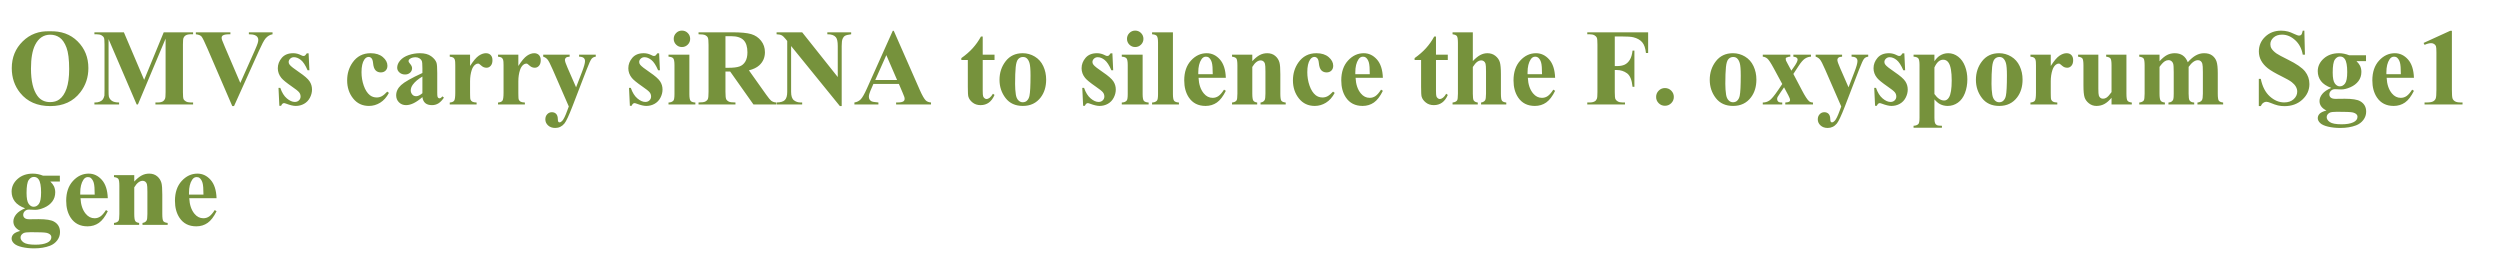 <svg version="1.1" x="0" y="0" width="100%" height="100%" viewBox="0 0 681420.8 69734.4" xmlns="http://www.w3.org/2000/svg">
  <path d="M 13517.5 8529.7 Q 18215.5 8355.7 21151.75 11270.2 Q 24088 14184.7 24088 18563.7 Q 24088 22304.7 21898.5 25146.7 Q 18998.5 28916.7 13706 28916.7 Q 8399 28916.7 5499 25320.7 Q 3208 22478.7 3208 18578.2 Q 3208 14199.2 6187.75 11277.45 Q 9167.5 8355.7 13517.5 8529.7  Z M 13691.5 9457.7 Q 10994.5 9457.7 9588 12212.7 Q 8442.5 14474.7 8442.5 18708.7 Q 8442.5 23740.2 10211.5 26147.2 Q 11444 27829.2 13662.5 27829.2 Q 15156 27829.2 16156.5 27104.2 Q 17432.5 26176.2 18143 24138.95 Q 18853.5 22101.7 18853.5 18824.7 Q 18853.5 14924.2 18128.5 12988.45 Q 17403.5 11052.7 16279.75 10255.2 Q 15156 9457.7 13691.5 9457.7  Z M 39291.2 21768.2 L 44627.2 8805.2 L 52631.2 8805.2 L 52631.2 9341.7 L 51993.2 9341.7 Q 51123.2 9341.7 50601.2 9646.2 Q 50238.7 9849.2 50021.2 10327.7 Q 49861.7 10675.7 49861.7 12140.2 L 49861.7 25103.2 Q 49861.7 26611.2 50021.2 26988.2 Q 50180.7 27365.2 50673.7 27647.95 Q 51166.7 27930.7 51993.2 27930.7 L 52631.2 27930.7 L 52631.2 28467.2 L 42365.2 28467.2 L 42365.2 27930.7 L 43003.2 27930.7 Q 43873.2 27930.7 44395.2 27626.2 Q 44757.7 27423.2 44975.2 26930.2 Q 45134.7 26582.2 45134.7 25103.2 L 45134.7 10530.7 L 37594.7 28467.2 L 37246.7 28467.2 L 29590.7 10661.2 L 29590.7 24508.7 Q 29590.7 25958.7 29663.2 26292.2 Q 29851.7 27017.2 30482.45 27473.95 Q 31113.2 27930.7 32461.7 27930.7 L 32461.7 28467.2 L 25733.7 28467.2 L 25733.7 27930.7 L 25936.7 27930.7 Q 26589.2 27945.2 27154.7 27720.45 Q 27720.2 27495.7 28010.2 27118.7 Q 28300.2 26741.7 28459.7 26060.2 Q 28488.7 25900.7 28488.7 24581.2 L 28488.7 12140.2 Q 28488.7 10646.7 28329.2 10276.95 Q 28169.7 9907.2 27676.7 9624.45 Q 27183.7 9341.7 26357.2 9341.7 L 25733.7 9341.7 L 25733.7 8805.2 L 33766.7 8805.2 L 39291.2 21768.2 Z M 74286.6 8805.2 L 74286.6 9341.7 Q 73213.6 9515.7 72372.6 10487.2 Q 71763.6 11212.2 70560.1 13894.7 L 63788.6 28916.7 L 63310.1 28916.7 L 56567.6 13285.7 Q 55349.6 10458.2 54936.35 9965.2 Q 54523.1 9472.2 53377.6 9341.7 L 53377.6 8805.2 L 62802.6 8805.2 L 62802.6 9341.7 L 62483.6 9341.7 Q 61207.6 9341.7 60743.6 9660.7 Q 60410.1 9878.2 60410.1 10298.7 Q 60410.1 10559.7 60526.1 10914.95 Q 60642.1 11270.2 61309.1 12821.7 L 65499.6 22609.2 L 69385.6 13894.7 Q 70081.6 12314.2 70241.1 11777.7 Q 70400.6 11241.2 70400.6 10864.2 Q 70400.6 10429.2 70168.6 10095.7 Q 69936.6 9762.2 69487.1 9588.2 Q 68863.6 9341.7 67834.1 9341.7 L 67834.1 8805.2 L 74286.6 8805.2 Z M 84117.2 14532.7 L 84334.7 19158.2 L 83841.7 19158.2 Q 82957.2 17099.2 82007.45 16345.2 Q 81057.7 15591.2 80115.2 15591.2 Q 79520.7 15591.2 79100.2 15989.95 Q 78679.7 16388.7 78679.7 16910.7 Q 78679.7 17302.2 78969.7 17664.7 Q 79433.7 18259.2 81565.2 19701.95 Q 83696.7 21144.7 84370.95 22152.45 Q 85045.2 23160.2 85045.2 24407.2 Q 85045.2 25538.2 84479.7 26625.7 Q 83914.2 27713.2 82884.7 28293.2 Q 81855.2 28873.2 80608.2 28873.2 Q 79636.7 28873.2 78012.7 28264.2 Q 77577.7 28104.7 77418.2 28104.7 Q 76939.7 28104.7 76620.7 28829.7 L 76142.2 28829.7 L 75910.2 23957.7 L 76403.2 23957.7 Q 77055.7 25871.7 78193.95 26828.7 Q 79332.2 27785.7 80347.2 27785.7 Q 81043.2 27785.7 81485.45 27357.95 Q 81927.7 26930.2 81927.7 26321.2 Q 81927.7 25625.2 81492.7 25117.7 Q 81057.7 24610.2 79549.7 23580.7 Q 77331.2 22043.7 76678.7 21231.7 Q 75721.7 20042.7 75721.7 18607.2 Q 75721.7 17041.2 76801.95 15772.45 Q 77882.2 14503.7 79926.7 14503.7 Q 81028.7 14503.7 82058.2 15040.2 Q 82449.7 15257.7 82696.2 15257.7 Q 82957.2 15257.7 83116.7 15148.95 Q 83276.2 15040.2 83624.2 14532.7 L 84117.2 14532.7 Z M 105555.2 24972.7 L 106004.7 25320.7 Q 105047.7 27118.7 103619.45 27995.95 Q 102191.2 28873.2 100581.7 28873.2 Q 97870.2 28873.2 96246.2 26828.7 Q 94622.2 24784.2 94622.2 21913.2 Q 94622.2 19143.7 96101.2 17041.2 Q 97884.7 14503.7 101016.7 14503.7 Q 103119.2 14503.7 104358.95 15562.2 Q 105598.7 16620.7 105598.7 17925.7 Q 105598.7 18752.2 105098.45 19245.2 Q 104598.2 19738.2 103786.2 19738.2 Q 102930.7 19738.2 102372.45 19172.7 Q 101814.2 18607.2 101683.7 17157.2 Q 101596.7 16243.7 101263.2 15881.2 Q 100929.7 15518.7 100480.2 15518.7 Q 99784.2 15518.7 99291.2 16258.2 Q 98537.2 17374.7 98537.2 19680.2 Q 98537.2 21594.2 99146.2 23341.45 Q 99755.2 25088.7 100813.7 25944.2 Q 101611.2 26567.7 102698.7 26567.7 Q 103409.2 26567.7 104047.2 26234.2 Q 104685.2 25900.7 105555.2 24972.7  Z M 115132.1 26466.2 Q 112652.6 28655.7 110680.6 28655.7 Q 109520.6 28655.7 108752.1 27894.45 Q 107983.6 27133.2 107983.6 25987.7 Q 107983.6 24436.2 109317.6 23196.45 Q 110651.6 21956.7 115132.1 19897.7 L 115132.1 18534.7 Q 115132.1 16997.7 114965.35 16598.95 Q 114798.6 16200.2 114334.6 15902.95 Q 113870.6 15605.7 113290.6 15605.7 Q 112348.1 15605.7 111739.1 16026.2 Q 111362.1 16287.2 111362.1 16635.2 Q 111362.1 16939.7 111768.1 17389.2 Q 112319.1 18012.7 112319.1 18592.7 Q 112319.1 19303.2 111789.85 19803.45 Q 111260.6 20303.7 110405.1 20303.7 Q 109491.6 20303.7 108875.35 19752.7 Q 108259.1 19201.7 108259.1 18462.2 Q 108259.1 17418.2 109085.6 16468.45 Q 109912.1 15518.7 111391.1 15011.2 Q 112870.1 14503.7 114465.1 14503.7 Q 116393.6 14503.7 117517.35 15322.95 Q 118641.1 16142.2 118974.6 17099.2 Q 119177.6 17708.2 119177.6 19897.7 L 119177.6 25161.2 Q 119177.6 26089.2 119250.1 26328.45 Q 119322.6 26567.7 119467.6 26683.7 Q 119612.6 26799.7 119801.1 26799.7 Q 120178.1 26799.7 120569.6 26263.2 L 121004.6 26611.2 Q 120279.6 27684.2 119503.85 28169.95 Q 118728.1 28655.7 117742.1 28655.7 Q 116582.1 28655.7 115929.6 28111.95 Q 115277.1 27568.2 115132.1 26466.2  Z M 115132.1 25407.7 L 115132.1 20869.2 Q 113377.6 21898.7 112522.1 23073.2 Q 111956.6 23856.2 111956.6 24653.7 Q 111956.6 25320.7 112435.1 25828.2 Q 112797.6 26219.7 113450.1 26219.7 Q 114175.1 26219.7 115132.1 25407.7  Z M 128124.1 14909.7 L 128124.1 17983.7 Q 129472.6 15881.2 130487.6 15192.45 Q 131502.6 14503.7 132445.1 14503.7 Q 133257.1 14503.7 133742.85 15003.95 Q 134228.6 15504.2 134228.6 16417.7 Q 134228.6 17389.2 133757.35 17925.7 Q 133286.1 18462.2 132619.1 18462.2 Q 131850.6 18462.2 131285.1 17969.2 Q 130719.6 17476.2 130618.1 17418.2 Q 130473.1 17331.2 130284.6 17331.2 Q 129864.1 17331.2 129487.1 17650.2 Q 128892.6 18143.2 128588.1 19056.7 Q 128124.1 20463.2 128124.1 22159.7 L 128124.1 25277.2 L 128138.6 26089.2 Q 128138.6 26915.7 128240.1 27147.7 Q 128414.1 27539.2 128754.85 27720.45 Q 129095.6 27901.7 129907.6 27945.2 L 129907.6 28467.2 L 122585.1 28467.2 L 122585.1 27945.2 Q 123469.6 27872.7 123781.35 27459.45 Q 124093.1 27046.2 124093.1 25277.2 L 124093.1 17780.7 Q 124093.1 16620.7 123977.1 16301.7 Q 123832.1 15895.7 123556.6 15707.2 Q 123281.1 15518.7 122585.1 15446.2 L 122585.1 14909.7 L 128124.1 14909.7 Z M 141282.5 14909.7 L 141282.5 17983.7 Q 142631 15881.2 143646 15192.45 Q 144661 14503.7 145603.5 14503.7 Q 146415.5 14503.7 146901.25 15003.95 Q 147387 15504.2 147387 16417.7 Q 147387 17389.2 146915.75 17925.7 Q 146444.5 18462.2 145777.5 18462.2 Q 145009 18462.2 144443.5 17969.2 Q 143878 17476.2 143776.5 17418.2 Q 143631.5 17331.2 143443 17331.2 Q 143022.5 17331.2 142645.5 17650.2 Q 142051 18143.2 141746.5 19056.7 Q 141282.5 20463.2 141282.5 22159.7 L 141282.5 25277.2 L 141297 26089.2 Q 141297 26915.7 141398.5 27147.7 Q 141572.5 27539.2 141913.25 27720.45 Q 142254 27901.7 143066 27945.2 L 143066 28467.2 L 135743.5 28467.2 L 135743.5 27945.2 Q 136628 27872.7 136939.75 27459.45 Q 137251.5 27046.2 137251.5 25277.2 L 137251.5 17780.7 Q 137251.5 16620.7 137135.5 16301.7 Q 136990.5 15895.7 136715 15707.2 Q 136439.5 15518.7 135743.5 15446.2 L 135743.5 14909.7 L 141282.5 14909.7 Z M 155035.4 29018.2 L 150656.4 18969.7 Q 149670.4 16693.2 149199.15 16171.2 Q 148727.9 15649.2 148060.9 15446.2 L 148060.9 14909.7 L 155267.4 14909.7 L 155267.4 15446.2 Q 154556.9 15475.2 154266.9 15721.7 Q 153976.9 15968.2 153976.9 16316.2 Q 153976.9 16867.2 154701.9 18491.2 L 157021.9 23798.2 L 158602.4 19694.7 Q 159457.9 17505.2 159457.9 16649.7 Q 159457.9 16113.2 159102.65 15794.2 Q 158747.4 15475.2 157848.4 15446.2 L 157848.4 14909.7 L 162386.9 14909.7 L 162386.9 15446.2 Q 161719.9 15518.7 161299.4 15960.95 Q 160878.9 16403.2 159892.9 18969.7 L 156021.4 29018.2 Q 154556.9 32788.2 153846.4 33658.2 Q 152845.9 34876.2 151337.9 34876.2 Q 150134.4 34876.2 149387.65 34187.45 Q 148640.9 33498.7 148640.9 32527.2 Q 148640.9 31686.2 149155.65 31135.2 Q 149670.4 30584.2 150424.4 30584.2 Q 151149.4 30584.2 151591.65 31048.2 Q 152033.9 31512.2 152048.4 32483.7 Q 152062.9 33034.7 152178.9 33194.2 Q 152294.9 33353.7 152512.4 33353.7 Q 152860.4 33353.7 153251.9 32933.2 Q 153831.9 32324.2 154614.9 30149.2 L 155035.4 29018.2 Z M 179656.4 14532.7 L 179873.9 19158.2 L 179380.9 19158.2 Q 178496.4 17099.2 177546.65 16345.2 Q 176596.9 15591.2 175654.4 15591.2 Q 175059.9 15591.2 174639.4 15989.95 Q 174218.9 16388.7 174218.9 16910.7 Q 174218.9 17302.2 174508.9 17664.7 Q 174972.9 18259.2 177104.4 19701.95 Q 179235.9 21144.7 179910.15 22152.45 Q 180584.4 23160.2 180584.4 24407.2 Q 180584.4 25538.2 180018.9 26625.7 Q 179453.4 27713.2 178423.9 28293.2 Q 177394.4 28873.2 176147.4 28873.2 Q 175175.9 28873.2 173551.9 28264.2 Q 173116.9 28104.7 172957.4 28104.7 Q 172478.9 28104.7 172159.9 28829.7 L 171681.4 28829.7 L 171449.4 23957.7 L 171942.4 23957.7 Q 172594.9 25871.7 173733.15 26828.7 Q 174871.4 27785.7 175886.4 27785.7 Q 176582.4 27785.7 177024.65 27357.95 Q 177466.9 26930.2 177466.9 26321.2 Q 177466.9 25625.2 177031.9 25117.7 Q 176596.9 24610.2 175088.9 23580.7 Q 172870.4 22043.7 172217.9 21231.7 Q 171260.9 20042.7 171260.9 18607.2 Q 171260.9 17041.2 172341.15 15772.45 Q 173421.4 14503.7 175465.9 14503.7 Q 176567.9 14503.7 177597.4 15040.2 Q 177988.9 15257.7 178235.4 15257.7 Q 178496.4 15257.7 178655.9 15148.95 Q 178815.4 15040.2 179163.4 14532.7 L 179656.4 14532.7 Z M 185869.4 8341.2 Q 186811.9 8341.2 187464.4 9000.95 Q 188116.9 9660.7 188116.9 10588.7 Q 188116.9 11516.7 187457.15 12169.2 Q 186797.4 12821.7 185869.4 12821.7 Q 184941.4 12821.7 184288.9 12169.2 Q 183636.4 11516.7 183636.4 10588.7 Q 183636.4 9660.7 184288.9 9000.95 Q 184941.4 8341.2 185869.4 8341.2  Z M 187899.4 14909.7 L 187899.4 25654.2 Q 187899.4 27089.7 188232.9 27488.45 Q 188566.4 27887.2 189537.9 27945.2 L 189537.9 28467.2 L 182215.4 28467.2 L 182215.4 27945.2 Q 183114.4 27916.2 183549.4 27423.2 Q 183839.4 27089.7 183839.4 25654.2 L 183839.4 17737.2 Q 183839.4 16301.7 183505.9 15902.95 Q 183172.4 15504.2 182215.4 15446.2 L 182215.4 14909.7 L 187899.4 14909.7 Z M 197737.6 19506.2 L 197737.6 25016.2 Q 197737.6 26611.2 197933.35 27024.45 Q 198129.1 27437.7 198622.1 27684.2 Q 199115.1 27930.7 200463.6 27930.7 L 200463.6 28467.2 L 190400.6 28467.2 L 190400.6 27930.7 Q 191763.6 27930.7 192249.35 27676.95 Q 192735.1 27423.2 192930.85 27017.2 Q 193126.6 26611.2 193126.6 25016.2 L 193126.6 12256.2 Q 193126.6 10661.2 192930.85 10247.95 Q 192735.1 9834.7 192242.1 9588.2 Q 191749.1 9341.7 190400.6 9341.7 L 190400.6 8805.2 L 199535.6 8805.2 Q 203102.6 8805.2 204755.6 9298.2 Q 206408.6 9791.2 207452.6 11117.95 Q 208496.6 12444.7 208496.6 14228.2 Q 208496.6 16403.2 206930.6 17824.2 Q 205930.1 18723.2 204132.1 19172.7 L 208859.1 25828.2 Q 209787.1 27118.7 210178.6 27437.7 Q 210773.1 27887.2 211556.1 27930.7 L 211556.1 28467.2 L 205364.6 28467.2 L 199028.1 19506.2 L 197737.6 19506.2 Z M 197737.6 9863.7 L 197737.6 18476.7 L 198564.1 18476.7 Q 200579.6 18476.7 201580.1 18106.95 Q 202580.6 17737.2 203153.35 16772.95 Q 203726.1 15808.7 203726.1 14257.2 Q 203726.1 12009.7 202674.85 10936.7 Q 201623.6 9863.7 199289.1 9863.7 L 197737.6 9863.7 Z M 218646.2 8805.2 L 228346.7 20999.7 L 228346.7 12546.2 Q 228346.7 10777.2 227839.2 10153.7 Q 227143.2 9312.7 225504.7 9341.7 L 225504.7 8805.2 L 232000.7 8805.2 L 232000.7 9341.7 Q 230753.7 9501.2 230325.95 9754.95 Q 229898.2 10008.7 229658.95 10581.45 Q 229419.7 11154.2 229419.7 12546.2 L 229419.7 28916.7 L 228926.7 28916.7 L 215630.2 12546.2 L 215630.2 25045.2 Q 215630.2 26741.7 216405.95 27336.2 Q 217181.7 27930.7 218182.2 27930.7 L 218646.2 27930.7 L 218646.2 28467.2 L 211671.7 28467.2 L 211671.7 27930.7 Q 213295.7 27916.2 213933.7 27263.7 Q 214571.7 26611.2 214571.7 25045.2 L 214571.7 11168.7 L 214151.2 10646.7 Q 213527.7 9863.7 213049.2 9617.2 Q 212570.7 9370.7 211671.7 9341.7 L 211671.7 8805.2 L 218646.2 8805.2 Z M 245006.8 22870.2 L 238061.3 22870.2 L 237234.8 24784.2 Q 236828.8 25741.2 236828.8 26364.7 Q 236828.8 27191.2 237495.8 27582.7 Q 237887.3 27814.7 239424.3 27930.7 L 239424.3 28467.2 L 232884.8 28467.2 L 232884.8 27930.7 Q 233943.3 27771.2 234624.8 27053.45 Q 235306.3 26335.7 236306.8 24088.2 L 243339.3 8399.2 L 243614.8 8399.2 L 250705.3 24523.2 Q 251720.3 26814.2 252372.8 27408.7 Q 252865.8 27858.2 253764.8 27930.7 L 253764.8 28467.2 L 244252.8 28467.2 L 244252.8 27930.7 L 244644.3 27930.7 Q 245789.8 27930.7 246253.8 27611.7 Q 246572.8 27379.7 246572.8 26944.7 Q 246572.8 26683.7 246485.8 26408.2 Q 246456.8 26277.7 246050.8 25320.7 L 245006.8 22870.2 Z M 244513.8 21797.2 L 241584.8 15025.7 L 238568.8 21797.2 L 244513.8 21797.2 Z M 267858.4 9950.7 L 267858.4 14909.7 L 271077.4 14909.7 L 271077.4 16345.2 L 267858.4 16345.2 L 267858.4 24711.7 Q 267858.4 25886.2 267967.15 26226.95 Q 268075.9 26567.7 268351.4 26777.95 Q 268626.9 26988.2 268858.9 26988.2 Q 269801.4 26988.2 270642.4 25552.7 L 271077.4 25871.7 Q 269902.9 28655.7 267263.9 28655.7 Q 265973.4 28655.7 265081.65 27937.95 Q 264189.9 27220.2 263943.4 26335.7 Q 263798.4 25842.7 263798.4 23667.7 L 263798.4 16345.2 L 262029.4 16345.2 L 262029.4 15837.7 Q 263856.4 14547.2 265139.65 13126.2 Q 266422.9 11705.2 267379.9 9950.7 L 267858.4 9950.7 Z M 278755 14503.7 Q 280524 14503.7 282046.5 15417.2 Q 283569 16330.7 284359.25 18012.7 Q 285149.5 19694.7 285149.5 21695.7 Q 285149.5 24581.2 283685 26524.2 Q 281916 28873.2 278798.5 28873.2 Q 275739 28873.2 274086 26727.2 Q 272433 24581.2 272433 21753.7 Q 272433 18839.2 274122.25 16671.45 Q 275811.5 14503.7 278755 14503.7  Z M 278813 15533.2 Q 278073.5 15533.2 277544.25 16091.45 Q 277015 16649.7 276848.25 18295.45 Q 276681.5 19941.2 276681.5 22870.2 Q 276681.5 24421.7 276884.5 25770.2 Q 277044 26799.7 277566 27336.2 Q 278088 27872.7 278755 27872.7 Q 279407.5 27872.7 279842.5 27510.2 Q 280408 27017.2 280596.5 26132.7 Q 280886.5 24755.2 280886.5 20564.7 Q 280886.5 18099.7 280611 17178.95 Q 280335.5 16258.2 279799 15837.7 Q 279422 15533.2 278813 15533.2  Z M 303202 14532.7 L 303419.5 19158.2 L 302926.5 19158.2 Q 302042 17099.2 301092.25 16345.2 Q 300142.5 15591.2 299200 15591.2 Q 298605.5 15591.2 298185 15989.95 Q 297764.5 16388.7 297764.5 16910.7 Q 297764.5 17302.2 298054.5 17664.7 Q 298518.5 18259.2 300650 19701.95 Q 302781.5 21144.7 303455.75 22152.45 Q 304130 23160.2 304130 24407.2 Q 304130 25538.2 303564.5 26625.7 Q 302999 27713.2 301969.5 28293.2 Q 300940 28873.2 299693 28873.2 Q 298721.5 28873.2 297097.5 28264.2 Q 296662.5 28104.7 296503 28104.7 Q 296024.5 28104.7 295705.5 28829.7 L 295227 28829.7 L 294995 23957.7 L 295488 23957.7 Q 296140.5 25871.7 297278.75 26828.7 Q 298417 27785.7 299432 27785.7 Q 300128 27785.7 300570.25 27357.95 Q 301012.5 26930.2 301012.5 26321.2 Q 301012.5 25625.2 300577.5 25117.7 Q 300142.5 24610.2 298634.5 23580.7 Q 296416 22043.7 295763.5 21231.7 Q 294806.5 20042.7 294806.5 18607.2 Q 294806.5 17041.2 295886.75 15772.45 Q 296967 14503.7 299011.5 14503.7 Q 300113.5 14503.7 301143 15040.2 Q 301534.5 15257.7 301781 15257.7 Q 302042 15257.7 302201.5 15148.95 Q 302361 15040.2 302709 14532.7 L 303202 14532.7 Z M 309415 8341.2 Q 310357.5 8341.2 311010 9000.95 Q 311662.5 9660.7 311662.5 10588.7 Q 311662.5 11516.7 311002.75 12169.2 Q 310343 12821.7 309415 12821.7 Q 308487 12821.7 307834.5 12169.2 Q 307182 11516.7 307182 10588.7 Q 307182 9660.7 307834.5 9000.95 Q 308487 8341.2 309415 8341.2  Z M 311445 14909.7 L 311445 25654.2 Q 311445 27089.7 311778.5 27488.45 Q 312112 27887.2 313083.5 27945.2 L 313083.5 28467.2 L 305761 28467.2 L 305761 27945.2 Q 306660 27916.2 307095 27423.2 Q 307385 27089.7 307385 25654.2 L 307385 17737.2 Q 307385 16301.7 307051.5 15902.95 Q 306718 15504.2 305761 15446.2 L 305761 14909.7 L 311445 14909.7 Z M 319702.7 8805.2 L 319702.7 25654.2 Q 319702.7 27089.7 320036.2 27488.45 Q 320369.7 27887.2 321341.2 27945.2 L 321341.2 28467.2 L 314018.7 28467.2 L 314018.7 27945.2 Q 314917.7 27916.2 315352.7 27423.2 Q 315642.7 27089.7 315642.7 25654.2 L 315642.7 11618.2 Q 315642.7 10197.2 315309.2 9798.45 Q 314975.7 9399.7 314018.7 9341.7 L 314018.7 8805.2 L 319702.7 8805.2 Z M 334122.9 21202.7 L 326684.4 21202.7 Q 326814.9 23899.7 328119.9 25465.7 Q 329120.4 26669.2 330526.9 26669.2 Q 331396.9 26669.2 332107.4 26183.45 Q 332817.9 25697.7 333629.9 24436.2 L 334122.9 24755.2 Q 333020.9 27002.7 331686.9 27937.95 Q 330352.9 28873.2 328598.4 28873.2 Q 325582.4 28873.2 324030.9 26553.2 Q 322783.9 24682.7 322783.9 21913.2 Q 322783.9 18520.2 324618.15 16511.95 Q 326452.4 14503.7 328917.4 14503.7 Q 330976.4 14503.7 332491.65 16192.95 Q 334006.9 17882.2 334122.9 21202.7  Z M 330555.9 20231.2 Q 330555.9 17896.7 330302.15 17026.7 Q 330048.4 16156.7 329511.9 15707.2 Q 329207.4 15446.2 328699.9 15446.2 Q 327945.9 15446.2 327467.4 16185.7 Q 326611.9 17476.2 326611.9 19723.7 L 326611.9 20231.2 L 330555.9 20231.2 Z M 341336.3 14909.7 L 341336.3 16664.2 Q 342380.3 15533.2 343337.3 15018.45 Q 344294.3 14503.7 345396.3 14503.7 Q 346715.8 14503.7 347585.8 15235.95 Q 348455.8 15968.2 348745.8 17055.7 Q 348977.8 17882.2 348977.8 20231.2 L 348977.8 25509.2 Q 348977.8 27075.2 349260.55 27459.45 Q 349543.3 27843.7 350442.3 27945.2 L 350442.3 28467.2 L 343583.8 28467.2 L 343583.8 27945.2 Q 344352.3 27843.7 344685.8 27307.2 Q 344917.8 26944.7 344917.8 25509.2 L 344917.8 19477.2 Q 344917.8 17809.7 344787.3 17374.7 Q 344656.8 16939.7 344345.05 16700.45 Q 344033.3 16461.2 343656.3 16461.2 Q 342409.3 16461.2 341336.3 18244.7 L 341336.3 25509.2 Q 341336.3 27031.7 341619.05 27437.7 Q 341901.8 27843.7 342670.3 27945.2 L 342670.3 28467.2 L 335811.8 28467.2 L 335811.8 27945.2 Q 336667.3 27858.2 337029.8 27394.2 Q 337276.3 27075.2 337276.3 25509.2 L 337276.3 17853.2 Q 337276.3 16316.2 336993.55 15939.2 Q 336710.8 15562.2 335811.8 15446.2 L 335811.8 14909.7 L 341336.3 14909.7 Z M 363347.2 24972.7 L 363796.7 25320.7 Q 362839.7 27118.7 361411.45 27995.95 Q 359983.2 28873.2 358373.7 28873.2 Q 355662.2 28873.2 354038.2 26828.7 Q 352414.2 24784.2 352414.2 21913.2 Q 352414.2 19143.7 353893.2 17041.2 Q 355676.7 14503.7 358808.7 14503.7 Q 360911.2 14503.7 362150.95 15562.2 Q 363390.7 16620.7 363390.7 17925.7 Q 363390.7 18752.2 362890.45 19245.2 Q 362390.2 19738.2 361578.2 19738.2 Q 360722.7 19738.2 360164.45 19172.7 Q 359606.2 18607.2 359475.7 17157.2 Q 359388.7 16243.7 359055.2 15881.2 Q 358721.7 15518.7 358272.2 15518.7 Q 357576.2 15518.7 357083.2 16258.2 Q 356329.2 17374.7 356329.2 19680.2 Q 356329.2 21594.2 356938.2 23341.45 Q 357547.2 25088.7 358605.7 25944.2 Q 359403.2 26567.7 360490.7 26567.7 Q 361201.2 26567.7 361839.2 26234.2 Q 362477.2 25900.7 363347.2 24972.7  Z M 376926.1 21202.7 L 369487.6 21202.7 Q 369618.1 23899.7 370923.1 25465.7 Q 371923.6 26669.2 373330.1 26669.2 Q 374200.1 26669.2 374910.6 26183.45 Q 375621.1 25697.7 376433.1 24436.2 L 376926.1 24755.2 Q 375824.1 27002.7 374490.1 27937.95 Q 373156.1 28873.2 371401.6 28873.2 Q 368385.6 28873.2 366834.1 26553.2 Q 365587.1 24682.7 365587.1 21913.2 Q 365587.1 18520.2 367421.35 16511.95 Q 369255.6 14503.7 371720.6 14503.7 Q 373779.6 14503.7 375294.85 16192.95 Q 376810.1 17882.2 376926.1 21202.7  Z M 373359.1 20231.2 Q 373359.1 17896.7 373105.35 17026.7 Q 372851.6 16156.7 372315.1 15707.2 Q 372010.6 15446.2 371503.1 15446.2 Q 370749.1 15446.2 370270.6 16185.7 Q 369415.1 17476.2 369415.1 19723.7 L 369415.1 20231.2 L 373359.1 20231.2 Z M 391404 9950.7 L 391404 14909.7 L 394623 14909.7 L 394623 16345.2 L 391404 16345.2 L 391404 24711.7 Q 391404 25886.2 391512.75 26226.95 Q 391621.5 26567.7 391897 26777.95 Q 392172.5 26988.2 392404.5 26988.2 Q 393347 26988.2 394188 25552.7 L 394623 25871.7 Q 393448.5 28655.7 390809.5 28655.7 Q 389519 28655.7 388627.25 27937.95 Q 387735.5 27220.2 387489 26335.7 Q 387344 25842.7 387344 23667.7 L 387344 16345.2 L 385575 16345.2 L 385575 15837.7 Q 387402 14547.2 388685.25 13126.2 Q 389968.5 11705.2 390925.5 9950.7 L 391404 9950.7 Z M 401445.1 8805.2 L 401445.1 16649.7 Q 402561.6 15475.2 403489.6 14989.45 Q 404417.6 14503.7 405418.1 14503.7 Q 406694.1 14503.7 407600.35 15228.7 Q 408506.6 15953.7 408803.85 16932.45 Q 409101.1 17911.2 409101.1 20231.2 L 409101.1 25523.7 Q 409101.1 27075.2 409391.1 27459.45 Q 409681.1 27843.7 410565.6 27945.2 L 410565.6 28467.2 L 403692.6 28467.2 L 403692.6 27945.2 Q 404417.6 27843.7 404780.1 27365.2 Q 405041.1 26988.2 405041.1 25523.7 L 405041.1 19477.2 Q 405041.1 17795.2 404910.6 17367.45 Q 404780.1 16939.7 404468.35 16700.45 Q 404156.6 16461.2 403765.1 16461.2 Q 403185.1 16461.2 402634.1 16859.95 Q 402083.1 17258.7 401445.1 18259.2 L 401445.1 25523.7 Q 401445.1 26973.7 401662.6 27336.2 Q 401938.1 27829.2 402793.6 27945.2 L 402793.6 28467.2 L 395920.6 28467.2 L 395920.6 27945.2 Q 396776.1 27858.2 397138.6 27394.2 Q 397385.1 27075.2 397385.1 25523.7 L 397385.1 11748.7 Q 397385.1 10211.7 397102.35 9834.7 Q 396819.6 9457.7 395920.6 9341.7 L 395920.6 8805.2 L 401445.1 8805.2 Z M 423876.5 21202.7 L 416438 21202.7 Q 416568.5 23899.7 417873.5 25465.7 Q 418874 26669.2 420280.5 26669.2 Q 421150.5 26669.2 421861 26183.45 Q 422571.5 25697.7 423383.5 24436.2 L 423876.5 24755.2 Q 422774.5 27002.7 421440.5 27937.95 Q 420106.5 28873.2 418352 28873.2 Q 415336 28873.2 413784.5 26553.2 Q 412537.5 24682.7 412537.5 21913.2 Q 412537.5 18520.2 414371.75 16511.95 Q 416206 14503.7 418671 14503.7 Q 420730 14503.7 422245.25 16192.95 Q 423760.5 17882.2 423876.5 21202.7  Z M 420309.5 20231.2 Q 420309.5 17896.7 420055.75 17026.7 Q 419802 16156.7 419265.5 15707.2 Q 418961 15446.2 418453.5 15446.2 Q 417699.5 15446.2 417221 16185.7 Q 416365.5 17476.2 416365.5 19723.7 L 416365.5 20231.2 L 420309.5 20231.2 Z M 440137.9 9936.2 L 440137.9 18012.7 L 440703.4 18012.7 Q 442008.4 18012.7 442834.9 17621.2 Q 443661.4 17229.7 444234.15 16301.7 Q 444806.9 15373.7 444980.9 13793.2 L 445488.4 13793.2 L 445488.4 23667.7 L 444980.9 23667.7 Q 444705.4 20869.2 443480.15 19977.45 Q 442254.9 19085.7 440703.4 19085.7 L 440137.9 19085.7 L 440137.9 25103.2 Q 440137.9 26611.2 440304.65 26988.2 Q 440471.4 27365.2 440957.15 27647.95 Q 441442.9 27930.7 442269.4 27930.7 L 442921.9 27930.7 L 442921.9 28467.2 L 432641.4 28467.2 L 432641.4 27930.7 L 433293.9 27930.7 Q 434149.4 27930.7 434671.4 27626.2 Q 435048.4 27423.2 435251.4 26930.2 Q 435410.9 26582.2 435410.9 25103.2 L 435410.9 12169.2 Q 435410.9 10661.2 435251.4 10284.2 Q 435091.9 9907.2 434606.15 9624.45 Q 434120.4 9341.7 433293.9 9341.7 L 432641.4 9341.7 L 432641.4 8805.2 L 449229.4 8805.2 L 449229.4 14445.7 L 448634.9 14445.7 Q 448431.9 12459.2 447598.15 11502.2 Q 446764.4 10545.2 445183.9 10153.7 Q 444313.9 9936.2 441964.9 9936.2 L 440137.9 9936.2 Z M 453811.2 24001.2 Q 454826.2 24001.2 455529.45 24711.7 Q 456232.7 25422.2 456232.7 26422.7 Q 456232.7 27423.2 455522.2 28126.45 Q 454811.7 28829.7 453811.2 28829.7 Q 452810.7 28829.7 452107.45 28126.45 Q 451404.2 27423.2 451404.2 26422.7 Q 451404.2 25422.2 452107.45 24711.7 Q 452810.7 24001.2 453811.2 24001.2  Z M 472342.2 14503.7 Q 474111.2 14503.7 475633.7 15417.2 Q 477156.2 16330.7 477946.45 18012.7 Q 478736.7 19694.7 478736.7 21695.7 Q 478736.7 24581.2 477272.2 26524.2 Q 475503.2 28873.2 472385.7 28873.2 Q 469326.2 28873.2 467673.2 26727.2 Q 466020.2 24581.2 466020.2 21753.7 Q 466020.2 18839.2 467709.45 16671.45 Q 469398.7 14503.7 472342.2 14503.7  Z M 472400.2 15533.2 Q 471660.7 15533.2 471131.45 16091.45 Q 470602.2 16649.7 470435.45 18295.45 Q 470268.7 19941.2 470268.7 22870.2 Q 470268.7 24421.7 470471.7 25770.2 Q 470631.2 26799.7 471153.2 27336.2 Q 471675.2 27872.7 472342.2 27872.7 Q 472994.7 27872.7 473429.7 27510.2 Q 473995.2 27017.2 474183.7 26132.7 Q 474473.7 24755.2 474473.7 20564.7 Q 474473.7 18099.7 474198.2 17178.95 Q 473922.7 16258.2 473386.2 15837.7 Q 473009.2 15533.2 472400.2 15533.2  Z M 488814.2 20158.7 L 491163.2 24624.7 Q 492381.2 26959.2 493091.7 27582.7 Q 493483.2 27916.2 494164.7 27945.2 L 494164.7 28467.2 L 486610.2 28467.2 L 486610.2 27945.2 Q 487494.7 27872.7 487704.95 27713.2 Q 487915.2 27553.7 487915.2 27278.2 Q 487915.2 26872.2 487451.2 26002.2 L 486276.7 23798.2 L 485276.2 25262.7 Q 484594.7 26263.2 484507.7 26451.7 Q 484391.7 26727.2 484391.7 26944.7 Q 484391.7 27278.2 484529.45 27502.95 Q 484667.2 27727.7 484906.45 27836.45 Q 485145.7 27945.2 485783.7 27945.2 L 485783.7 28467.2 L 480476.7 28467.2 L 480476.7 27945.2 Q 481462.7 27945.2 482281.95 27401.45 Q 483101.2 26857.7 484667.2 24552.2 L 485783.7 22899.2 L 483449.2 18578.2 Q 482303.7 16461.2 481738.2 15982.7 Q 481172.7 15504.2 480476.7 15446.2 L 480476.7 14909.7 L 487987.7 14909.7 L 487987.7 15446.2 L 487596.2 15460.7 L 486842.2 15721.7 Q 486726.2 15823.2 486726.2 16055.2 Q 486726.2 16272.7 486798.7 16504.7 Q 486842.2 16606.2 487204.7 17287.7 L 488263.2 19259.7 L 488814.2 18476.7 Q 489974.2 16881.7 489974.2 16243.7 Q 489974.2 15939.2 489720.45 15728.95 Q 489466.7 15518.7 488814.2 15446.2 L 488814.2 14909.7 L 493613.7 14909.7 L 493613.7 15446.2 Q 492729.2 15475.2 491960.7 15989.95 Q 491192.2 16504.7 490235.2 17983.7 L 488814.2 20158.7 Z M 501864.2 29018.2 L 497485.2 18969.7 Q 496499.2 16693.2 496027.95 16171.2 Q 495556.7 15649.2 494889.7 15446.2 L 494889.7 14909.7 L 502096.2 14909.7 L 502096.2 15446.2 Q 501385.7 15475.2 501095.7 15721.7 Q 500805.7 15968.2 500805.7 16316.2 Q 500805.7 16867.2 501530.7 18491.2 L 503850.7 23798.2 L 505431.2 19694.7 Q 506286.7 17505.2 506286.7 16649.7 Q 506286.7 16113.2 505931.45 15794.2 Q 505576.2 15475.2 504677.2 15446.2 L 504677.2 14909.7 L 509215.7 14909.7 L 509215.7 15446.2 Q 508548.7 15518.7 508128.2 15960.95 Q 507707.7 16403.2 506721.7 18969.7 L 502850.2 29018.2 Q 501385.7 32788.2 500675.2 33658.2 Q 499674.7 34876.2 498166.7 34876.2 Q 496963.2 34876.2 496216.45 34187.45 Q 495469.7 33498.7 495469.7 32527.2 Q 495469.7 31686.2 495984.45 31135.2 Q 496499.2 30584.2 497253.2 30584.2 Q 497978.2 30584.2 498420.45 31048.2 Q 498862.7 31512.2 498877.2 32483.7 Q 498891.7 33034.7 499007.7 33194.2 Q 499123.7 33353.7 499341.2 33353.7 Q 499689.2 33353.7 500080.7 32933.2 Q 500660.7 32324.2 501443.7 30149.2 L 501864.2 29018.2 Z M 519061.2 14532.7 L 519278.7 19158.2 L 518785.7 19158.2 Q 517901.2 17099.2 516951.45 16345.2 Q 516001.7 15591.2 515059.2 15591.2 Q 514464.7 15591.2 514044.2 15989.95 Q 513623.7 16388.7 513623.7 16910.7 Q 513623.7 17302.2 513913.7 17664.7 Q 514377.7 18259.2 516509.2 19701.95 Q 518640.7 21144.7 519314.95 22152.45 Q 519989.2 23160.2 519989.2 24407.2 Q 519989.2 25538.2 519423.7 26625.7 Q 518858.2 27713.2 517828.7 28293.2 Q 516799.2 28873.2 515552.2 28873.2 Q 514580.7 28873.2 512956.7 28264.2 Q 512521.7 28104.7 512362.2 28104.7 Q 511883.7 28104.7 511564.7 28829.7 L 511086.2 28829.7 L 510854.2 23957.7 L 511347.2 23957.7 Q 511999.7 25871.7 513137.95 26828.7 Q 514276.2 27785.7 515291.2 27785.7 Q 515987.2 27785.7 516429.45 27357.95 Q 516871.7 26930.2 516871.7 26321.2 Q 516871.7 25625.2 516436.7 25117.7 Q 516001.7 24610.2 514493.7 23580.7 Q 512275.2 22043.7 511622.7 21231.7 Q 510665.7 20042.7 510665.7 18607.2 Q 510665.7 17041.2 511745.95 15772.45 Q 512826.2 14503.7 514870.7 14503.7 Q 515972.7 14503.7 517002.2 15040.2 Q 517393.7 15257.7 517640.2 15257.7 Q 517901.2 15257.7 518060.7 15148.95 Q 518220.2 15040.2 518568.2 14532.7 L 519061.2 14532.7 Z M 527260.7 27089.7 L 527260.7 32135.7 Q 527260.7 33179.7 527427.45 33556.7 Q 527594.2 33933.7 527942.2 34107.7 Q 528290.2 34281.7 529305.2 34281.7 L 529305.2 34818.2 L 521576.7 34818.2 L 521576.7 34281.7 Q 522475.7 34252.7 522910.7 33774.2 Q 523200.7 33440.7 523200.7 32048.7 L 523200.7 17737.2 Q 523200.7 16301.7 522867.2 15902.95 Q 522533.7 15504.2 521576.7 15446.2 L 521576.7 14909.7 L 527260.7 14909.7 L 527260.7 16693.2 Q 527971.2 15649.2 528710.7 15185.2 Q 529769.2 14503.7 531016.2 14503.7 Q 532509.7 14503.7 533734.95 15446.2 Q 534960.2 16388.7 535598.2 18048.95 Q 536236.2 19709.2 536236.2 21623.2 Q 536236.2 23682.2 535576.45 25385.95 Q 534916.7 27089.7 533662.45 27981.45 Q 532408.2 28873.2 530871.2 28873.2 Q 529754.7 28873.2 528783.2 28380.2 Q 528058.2 28003.2 527260.7 27089.7  Z M 527260.7 25625.2 Q 528507.7 27394.2 529928.7 27394.2 Q 530711.7 27394.2 531219.2 26567.7 Q 531973.2 25349.7 531973.2 21927.7 Q 531973.2 18418.7 531146.7 17128.2 Q 530595.7 16272.7 529667.7 16272.7 Q 528203.2 16272.7 527260.7 18389.7 L 527260.7 25625.2 Z M 544892.6 14503.7 Q 546661.6 14503.7 548184.1 15417.2 Q 549706.6 16330.7 550496.85 18012.7 Q 551287.1 19694.7 551287.1 21695.7 Q 551287.1 24581.2 549822.6 26524.2 Q 548053.6 28873.2 544936.1 28873.2 Q 541876.6 28873.2 540223.6 26727.2 Q 538570.6 24581.2 538570.6 21753.7 Q 538570.6 18839.2 540259.85 16671.45 Q 541949.1 14503.7 544892.6 14503.7  Z M 544950.6 15533.2 Q 544211.1 15533.2 543681.85 16091.45 Q 543152.6 16649.7 542985.85 18295.45 Q 542819.1 19941.2 542819.1 22870.2 Q 542819.1 24421.7 543022.1 25770.2 Q 543181.6 26799.7 543703.6 27336.2 Q 544225.6 27872.7 544892.6 27872.7 Q 545545.1 27872.7 545980.1 27510.2 Q 546545.6 27017.2 546734.1 26132.7 Q 547024.1 24755.2 547024.1 20564.7 Q 547024.1 18099.7 546748.6 17178.95 Q 546473.1 16258.2 545936.6 15837.7 Q 545559.6 15533.2 544950.6 15533.2  Z M 558972.1 14909.7 L 558972.1 17983.7 Q 560320.6 15881.2 561335.6 15192.45 Q 562350.6 14503.7 563293.1 14503.7 Q 564105.1 14503.7 564590.85 15003.95 Q 565076.6 15504.2 565076.6 16417.7 Q 565076.6 17389.2 564605.35 17925.7 Q 564134.1 18462.2 563467.1 18462.2 Q 562698.6 18462.2 562133.1 17969.2 Q 561567.6 17476.2 561466.1 17418.2 Q 561321.1 17331.2 561132.6 17331.2 Q 560712.1 17331.2 560335.1 17650.2 Q 559740.6 18143.2 559436.1 19056.7 Q 558972.1 20463.2 558972.1 22159.7 L 558972.1 25277.2 L 558986.6 26089.2 Q 558986.6 26915.7 559088.1 27147.7 Q 559262.1 27539.2 559602.85 27720.45 Q 559943.6 27901.7 560755.6 27945.2 L 560755.6 28467.2 L 553433.1 28467.2 L 553433.1 27945.2 Q 554317.6 27872.7 554629.35 27459.45 Q 554941.1 27046.2 554941.1 25277.2 L 554941.1 17780.7 Q 554941.1 16620.7 554825.1 16301.7 Q 554680.1 15895.7 554404.6 15707.2 Q 554129.1 15518.7 553433.1 15446.2 L 553433.1 14909.7 L 558972.1 14909.7 Z M 579598 14909.7 L 579598 25523.7 Q 579598 27075.2 579888 27459.45 Q 580178 27843.7 581062.5 27945.2 L 581062.5 28467.2 L 575538 28467.2 L 575538 26654.7 Q 574566.5 27814.7 573595 28343.95 Q 572623.5 28873.2 571420 28873.2 Q 570274.5 28873.2 569382.75 28169.95 Q 568491 27466.7 568186.5 26524.2 Q 567882 25581.7 567882 23232.7 L 567882 17853.2 Q 567882 16316.2 567599.25 15939.2 Q 567316.5 15562.2 566417.5 15446.2 L 566417.5 14909.7 L 571942 14909.7 L 571942 24175.2 Q 571942 25625.2 572079.75 26045.7 Q 572217.5 26466.2 572514.75 26683.7 Q 572812 26901.2 573203.5 26901.2 Q 573725.5 26901.2 574146 26625.7 Q 574726 26248.7 575538 25103.2 L 575538 17853.2 Q 575538 16316.2 575255.25 15939.2 Q 574972.5 15562.2 574073.5 15446.2 L 574073.5 14909.7 L 579598 14909.7 Z M 588616.9 14909.7 L 588616.9 16693.2 Q 589733.4 15475.2 590683.15 14989.45 Q 591632.9 14503.7 592763.9 14503.7 Q 594068.9 14503.7 594953.4 15112.7 Q 595837.9 15721.7 596316.4 16968.7 Q 597476.4 15663.7 598542.15 15083.7 Q 599607.9 14503.7 600767.9 14503.7 Q 602174.4 14503.7 603008.15 15148.95 Q 603841.9 15794.2 604168.15 16787.45 Q 604494.4 17780.7 604494.4 19955.7 L 604494.4 25509.2 Q 604494.4 27075.2 604777.15 27452.2 Q 605059.9 27829.2 605958.9 27945.2 L 605958.9 28467.2 L 598955.4 28467.2 L 598955.4 27945.2 Q 599781.9 27872.7 600173.4 27307.2 Q 600434.4 26915.7 600434.4 25509.2 L 600434.4 19680.2 Q 600434.4 17867.7 600289.4 17374.7 Q 600144.4 16881.7 599832.65 16642.45 Q 599520.9 16403.2 599100.4 16403.2 Q 598476.9 16403.2 597838.9 16859.95 Q 597200.9 17316.7 596548.4 18230.2 L 596548.4 25509.2 Q 596548.4 26973.7 596794.9 27350.7 Q 597128.4 27887.2 598070.9 27945.2 L 598070.9 28467.2 L 591052.9 28467.2 L 591052.9 27945.2 Q 591618.4 27916.2 591944.65 27662.45 Q 592270.9 27408.7 592379.65 27053.45 Q 592488.4 26698.2 592488.4 25509.2 L 592488.4 19680.2 Q 592488.4 17838.7 592343.4 17374.7 Q 592198.4 16910.7 591857.65 16649.7 Q 591516.9 16388.7 591125.4 16388.7 Q 590545.4 16388.7 590066.9 16693.2 Q 589385.4 17142.7 588616.9 18230.2 L 588616.9 25509.2 Q 588616.9 26944.7 588899.65 27401.45 Q 589182.4 27858.2 590081.4 27945.2 L 590081.4 28467.2 L 583092.4 28467.2 L 583092.4 27945.2 Q 583947.9 27858.2 584310.4 27394.2 Q 584556.9 27075.2 584556.9 25509.2 L 584556.9 17853.2 Q 584556.9 16316.2 584274.15 15939.2 Q 583991.4 15562.2 583092.4 15446.2 L 583092.4 14909.7 L 588616.9 14909.7 Z M 628093 8355.7 L 628252.5 14909.7 L 627658 14909.7 Q 627237.5 12444.7 625591.75 10943.95 Q 623946 9443.2 622032 9443.2 Q 620553 9443.2 619690.25 10233.45 Q 618827.5 11023.7 618827.5 12053.2 Q 618827.5 12705.7 619132 13213.2 Q 619552.5 13894.7 620480.5 14561.7 Q 621162 15040.2 623627 16258.2 Q 627078 17954.7 628281.5 19462.7 Q 629470.5 20970.7 629470.5 22913.7 Q 629470.5 25378.7 627549.25 27154.95 Q 625628 28931.2 622670 28931.2 Q 621742 28931.2 620915.5 28742.7 Q 620089 28554.2 618842 28032.2 Q 618146 27742.2 617696.5 27742.2 Q 617319.5 27742.2 616899 28032.2 Q 616478.5 28322.2 616217.5 28916.7 L 615681 28916.7 L 615681 21492.7 L 616217.5 21492.7 Q 616855.5 24624.7 618675.25 26270.45 Q 620495 27916.2 622597.5 27916.2 Q 624221.5 27916.2 625185.75 27031.7 Q 626150 26147.2 626150 24972.7 Q 626150 24276.7 625780.25 23624.2 Q 625410.5 22971.7 624656.5 22384.45 Q 623902.5 21797.2 621988.5 20854.7 Q 619306 19535.2 618131.5 18607.2 Q 616957 17679.2 616326.25 16533.7 Q 615695.5 15388.2 615695.5 14010.7 Q 615695.5 11661.7 617421 10008.7 Q 619146.5 8355.7 621771 8355.7 Q 622728 8355.7 623627 8587.7 Q 624308.5 8761.7 625287.25 9232.95 Q 626266 9704.2 626657.5 9704.2 Q 627034.5 9704.2 627252 9472.2 Q 627469.5 9240.2 627658 8355.7 L 628093 8355.7 Z M 640330.9 15069.2 L 644898.4 15069.2 L 644898.4 16664.2 L 642302.9 16664.2 Q 643013.4 17374.7 643288.9 17954.7 Q 643636.9 18737.7 643636.9 19593.2 Q 643636.9 21043.2 642832.15 22108.95 Q 642027.4 23174.7 640642.65 23776.45 Q 639257.9 24378.2 638184.9 24378.2 Q 638097.9 24378.2 636444.9 24305.7 Q 635792.4 24305.7 635350.15 24733.45 Q 634907.9 25161.2 634907.9 25755.7 Q 634907.9 26277.7 635306.65 26611.2 Q 635705.4 26944.7 636604.4 26944.7 L 639112.9 26915.7 Q 642157.9 26915.7 643303.4 27582.7 Q 644941.9 28510.7 644941.9 30439.2 Q 644941.9 31671.7 644187.9 32679.45 Q 643433.9 33687.2 642201.4 34165.7 Q 640330.9 34876.2 637894.9 34876.2 Q 636067.9 34876.2 634559.9 34520.95 Q 633051.9 34165.7 632399.4 33534.95 Q 631746.9 32904.2 631746.9 32208.2 Q 631746.9 31541.2 632247.15 31011.95 Q 632747.4 30482.7 634110.4 30120.2 Q 632225.4 29192.2 632225.4 27539.2 Q 632225.4 26538.7 632993.9 25596.2 Q 633762.4 24653.7 635429.9 23957.7 Q 633486.9 23247.2 632616.9 22087.2 Q 631746.9 20927.2 631746.9 19404.7 Q 631746.9 17418.2 633370.9 15960.95 Q 634994.9 14503.7 637546.9 14503.7 Q 638895.4 14503.7 640330.9 15069.2  Z M 637822.4 15402.7 Q 636981.4 15402.7 636401.4 16250.95 Q 635821.4 17099.2 635821.4 19767.2 Q 635821.4 21927.7 636394.15 22732.45 Q 636966.9 23537.2 637749.9 23537.2 Q 638619.9 23537.2 639199.9 22739.7 Q 639779.9 21942.2 639779.9 19636.7 Q 639779.9 17041.2 639127.4 16098.7 Q 638663.4 15402.7 637822.4 15402.7  Z M 636966.9 30468.2 Q 635487.9 30468.2 635009.4 30714.7 Q 634182.9 31164.2 634182.9 31932.7 Q 634182.9 32672.2 635038.4 33273.95 Q 635893.9 33875.7 638257.4 33875.7 Q 640272.9 33875.7 641425.65 33339.2 Q 642578.4 32802.7 642578.4 31831.2 Q 642578.4 31468.7 642360.9 31222.2 Q 641969.4 30787.2 641179.15 30627.7 Q 640388.9 30468.2 636966.9 30468.2  Z M 657962.9 21202.7 L 650524.4 21202.7 Q 650654.9 23899.7 651959.9 25465.7 Q 652960.4 26669.2 654366.9 26669.2 Q 655236.9 26669.2 655947.4 26183.45 Q 656657.9 25697.7 657469.9 24436.2 L 657962.9 24755.2 Q 656860.9 27002.7 655526.9 27937.95 Q 654192.9 28873.2 652438.4 28873.2 Q 649422.4 28873.2 647870.9 26553.2 Q 646623.9 24682.7 646623.9 21913.2 Q 646623.9 18520.2 648458.15 16511.95 Q 650292.4 14503.7 652757.4 14503.7 Q 654816.4 14503.7 656331.65 16192.95 Q 657846.9 17882.2 657962.9 21202.7  Z M 654395.9 20231.2 Q 654395.9 17896.7 654142.15 17026.7 Q 653888.4 16156.7 653351.9 15707.2 Q 653047.4 15446.2 652539.9 15446.2 Q 651785.9 15446.2 651307.4 16185.7 Q 650451.9 17476.2 650451.9 19723.7 L 650451.9 20231.2 L 654395.9 20231.2 Z M 668308.3 8399.2 L 668308.3 24479.7 Q 668308.3 26292.2 668467.8 26792.45 Q 668627.3 27292.7 669134.8 27611.7 Q 669642.3 27930.7 670758.8 27930.7 L 671208.3 27930.7 L 671208.3 28467.2 L 660855.3 28467.2 L 660855.3 27930.7 L 661377.3 27930.7 Q 662638.8 27930.7 663175.3 27640.7 Q 663711.8 27350.7 663900.3 26843.2 Q 664088.8 26335.7 664088.8 24479.7 L 664088.8 14286.2 Q 664088.8 12923.2 663958.3 12582.45 Q 663827.8 12241.7 663472.55 12002.45 Q 663117.3 11763.2 662653.3 11763.2 Q 661913.8 11763.2 660855.3 12227.2 L 660594.3 11705.2 L 667829.8 8399.2 L 668308.3 8399.2 Z M 11748.5 47888.4 L 16316 47888.4 L 16316 49483.4 L 13720.5 49483.4 Q 14431 50193.9 14706.5 50773.9 Q 15054.5 51556.9 15054.5 52412.4 Q 15054.5 53862.4 14249.75 54928.15 Q 13445 55993.9 12060.25 56595.65 Q 10675.5 57197.4 9602.5 57197.4 Q 9515.5 57197.4 7862.5 57124.9 Q 7210 57124.9 6767.75 57552.65 Q 6325.5 57980.4 6325.5 58574.9 Q 6325.5 59096.9 6724.25 59430.4 Q 7123 59763.9 8022 59763.9 L 10530.5 59734.9 Q 13575.5 59734.9 14721 60401.9 Q 16359.5 61329.9 16359.5 63258.4 Q 16359.5 64490.9 15605.5 65498.65 Q 14851.5 66506.4 13619 66984.9 Q 11748.5 67695.4 9312.5 67695.4 Q 7485.5 67695.4 5977.5 67340.15 Q 4469.5 66984.9 3817 66354.15 Q 3164.5 65723.4 3164.5 65027.4 Q 3164.5 64360.4 3664.75 63831.15 Q 4165 63301.9 5528 62939.4 Q 3643 62011.4 3643 60358.4 Q 3643 59357.9 4411.5 58415.4 Q 5180 57472.9 6847.5 56776.9 Q 4904.5 56066.4 4034.5 54906.4 Q 3164.5 53746.4 3164.5 52223.9 Q 3164.5 50237.4 4788.5 48780.15 Q 6412.5 47322.9 8964.5 47322.9 Q 10313 47322.9 11748.5 47888.4  Z M 9240 48221.9 Q 8399 48221.9 7819 49070.15 Q 7239 49918.4 7239 52586.4 Q 7239 54746.9 7811.75 55551.65 Q 8384.5 56356.4 9167.5 56356.4 Q 10037.5 56356.4 10617.5 55558.9 Q 11197.5 54761.4 11197.5 52455.9 Q 11197.5 49860.4 10545 48917.9 Q 10081 48221.9 9240 48221.9  Z M 8384.5 63287.4 Q 6905.5 63287.4 6427 63533.9 Q 5600.5 63983.4 5600.5 64751.9 Q 5600.5 65491.4 6456 66093.15 Q 7311.5 66694.9 9675 66694.9 Q 11690.5 66694.9 12843.25 66158.4 Q 13996 65621.9 13996 64650.4 Q 13996 64287.9 13778.5 64041.4 Q 13387 63606.4 12596.75 63446.9 Q 11806.5 63287.4 8384.5 63287.4  Z M 29380.5 54021.9 L 21942 54021.9 Q 22072.5 56718.9 23377.5 58284.9 Q 24378 59488.4 25784.5 59488.4 Q 26654.5 59488.4 27365 59002.65 Q 28075.5 58516.9 28887.5 57255.4 L 29380.5 57574.4 Q 28278.5 59821.9 26944.5 60757.15 Q 25610.5 61692.4 23856 61692.4 Q 20840 61692.4 19288.5 59372.4 Q 18041.5 57501.9 18041.5 54732.4 Q 18041.5 51339.4 19875.75 49331.15 Q 21710 47322.9 24175 47322.9 Q 26234 47322.9 27749.25 49012.15 Q 29264.5 50701.4 29380.5 54021.9  Z M 25813.5 53050.4 Q 25813.5 50715.9 25559.75 49845.9 Q 25306 48975.9 24769.5 48526.4 Q 24465 48265.4 23957.5 48265.4 Q 23203.5 48265.4 22725 49004.9 Q 21869.5 50295.4 21869.5 52542.9 L 21869.5 53050.4 L 25813.5 53050.4 Z M 36593.9 47728.9 L 36593.9 49483.4 Q 37637.9 48352.4 38594.9 47837.65 Q 39551.9 47322.9 40653.9 47322.9 Q 41973.4 47322.9 42843.4 48055.15 Q 43713.4 48787.4 44003.4 49874.9 Q 44235.4 50701.4 44235.4 53050.4 L 44235.4 58328.4 Q 44235.4 59894.4 44518.15 60278.65 Q 44800.9 60662.9 45699.9 60764.4 L 45699.9 61286.4 L 38841.4 61286.4 L 38841.4 60764.4 Q 39609.9 60662.9 39943.4 60126.4 Q 40175.4 59763.9 40175.4 58328.4 L 40175.4 52296.4 Q 40175.4 50628.9 40044.9 50193.9 Q 39914.4 49758.9 39602.65 49519.65 Q 39290.9 49280.4 38913.9 49280.4 Q 37666.9 49280.4 36593.9 51063.9 L 36593.9 58328.4 Q 36593.9 59850.9 36876.65 60256.9 Q 37159.4 60662.9 37927.9 60764.4 L 37927.9 61286.4 L 31069.4 61286.4 L 31069.4 60764.4 Q 31924.9 60677.4 32287.4 60213.4 Q 32533.9 59894.4 32533.9 58328.4 L 32533.9 50672.4 Q 32533.9 49135.4 32251.15 48758.4 Q 31968.4 48381.4 31069.4 48265.4 L 31069.4 47728.9 L 36593.9 47728.9 Z M 59025.3 54021.9 L 51586.8 54021.9 Q 51717.3 56718.9 53022.3 58284.9 Q 54022.8 59488.4 55429.3 59488.4 Q 56299.3 59488.4 57009.8 59002.65 Q 57720.3 58516.9 58532.3 57255.4 L 59025.3 57574.4 Q 57923.3 59821.9 56589.3 60757.15 Q 55255.3 61692.4 53500.8 61692.4 Q 50484.8 61692.4 48933.3 59372.4 Q 47686.3 57501.9 47686.3 54732.4 Q 47686.3 51339.4 49520.55 49331.15 Q 51354.8 47322.9 53819.8 47322.9 Q 55878.8 47322.9 57394.05 49012.15 Q 58909.3 50701.4 59025.3 54021.9  Z M 55458.3 53050.4 Q 55458.3 50715.9 55204.55 49845.9 Q 54950.8 48975.9 54414.3 48526.4 Q 54109.8 48265.4 53602.3 48265.4 Q 52848.3 48265.4 52369.8 49004.9 Q 51514.3 50295.4 51514.3 52542.9 L 51514.3 53050.4 L 55458.3 53050.4 Z " fill-rule="nonzero" style="fill:#76923c;;fill-opacity:1;"/>
</svg>